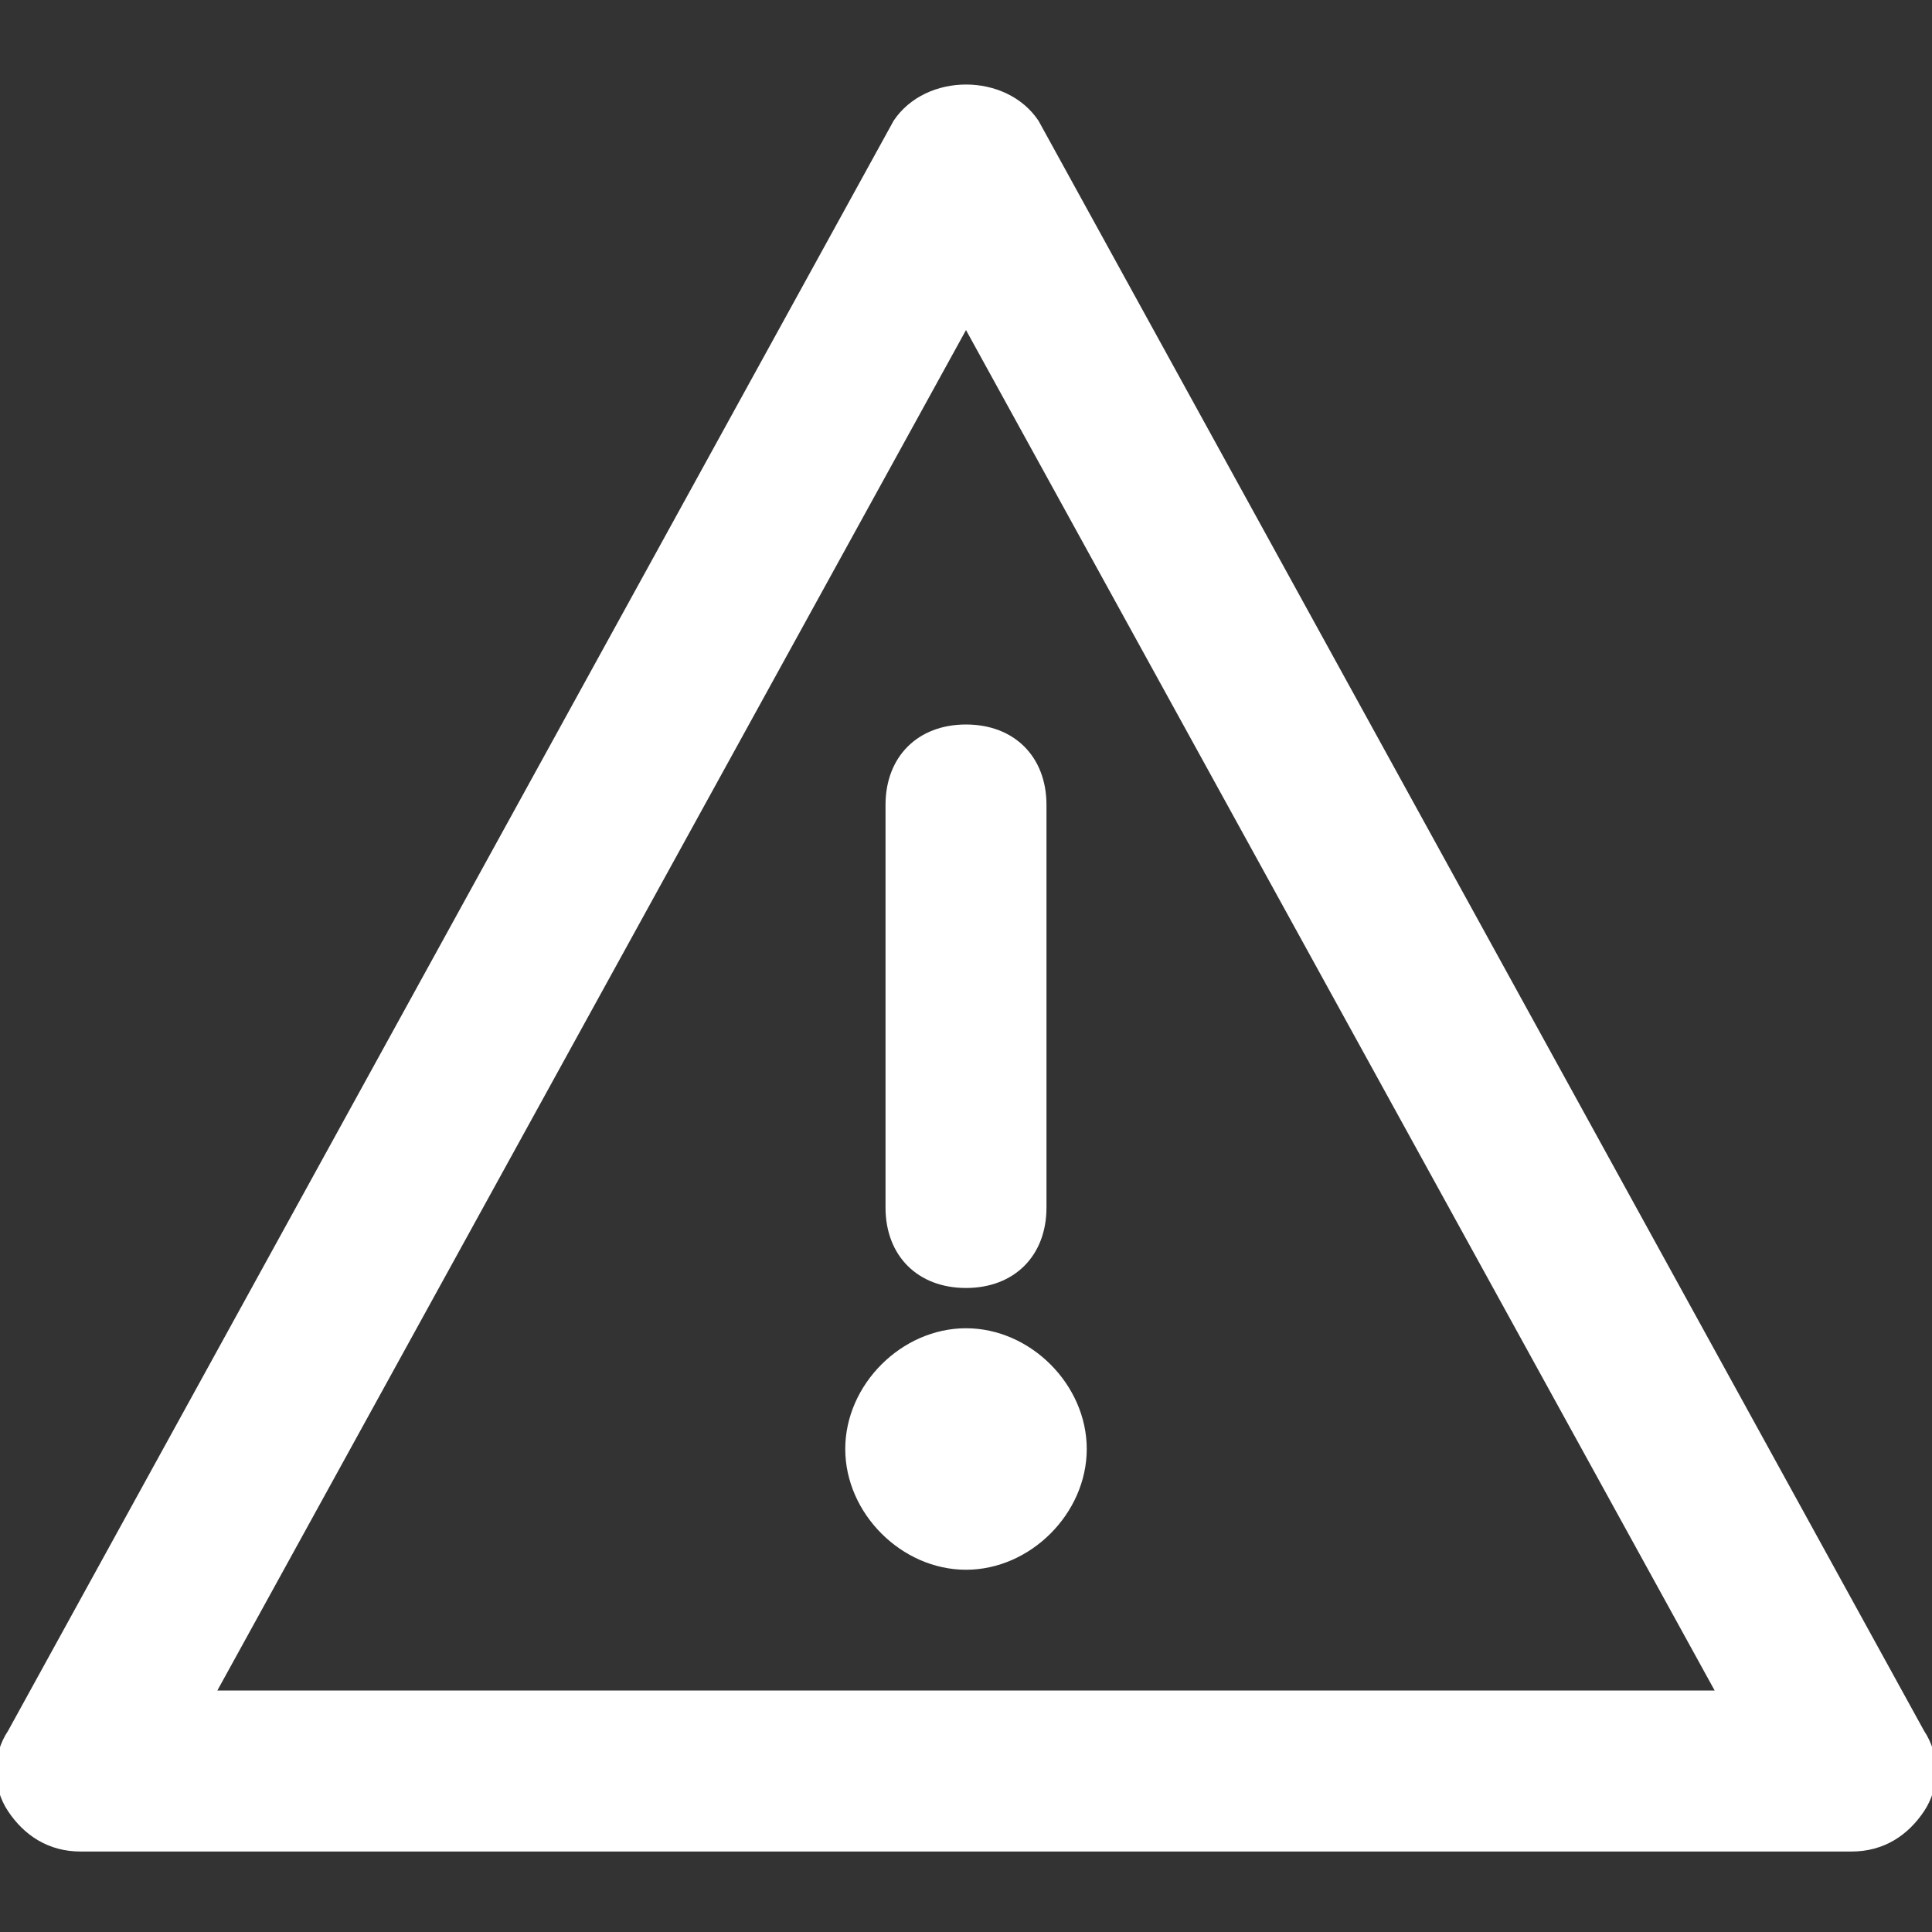 <!-- Generated by IcoMoon.io -->
<svg version="1.1" xmlns="http://www.w3.org/2000/svg" width="32" height="32" viewBox="0 0 32 32">
<rect x="0" y="0" width="32" height="32" fill="#333333" stroke="none"/>
<title>mi-warning</title>
<path fill="#fff" d="M30.667 30.667h-29.333c-0.533 0-0.933-0.267-1.2-0.667s-0.267-0.933 0-1.333l14.667-26.667c0.533-0.8 1.867-0.8 2.4 0l14.667 26.667c0.267 0.4 0.267 0.933 0 1.333s-0.667 0.667-1.2 0.667zM3.6 28h24.8l-12.4-22.533-12.4 22.533z"></path>
<path fill="#fff" d="M16 21.333c-0.8 0-1.333-0.533-1.333-1.333v-6.667c0-0.8 0.533-1.333 1.333-1.333s1.333 0.533 1.333 1.333v6.667c0 0.8-0.533 1.333-1.333 1.333z"></path>
<path fill="#fff" d="M17.333 24c0 0.736-0.597 1.333-1.333 1.333s-1.333-0.597-1.333-1.333c0-0.736 0.597-1.333 1.333-1.333s1.333 0.597 1.333 1.333z"></path>
<path fill="#fff" d="M16 26c-1.067 0-2-0.933-2-2s0.933-2 2-2 2 0.933 2 2-0.933 2-2 2zM16 23.333c-0.4 0-0.667 0.267-0.667 0.667s0.267 0.667 0.667 0.667 0.667-0.267 0.667-0.667-0.267-0.667-0.667-0.667z"></path>
</svg>
